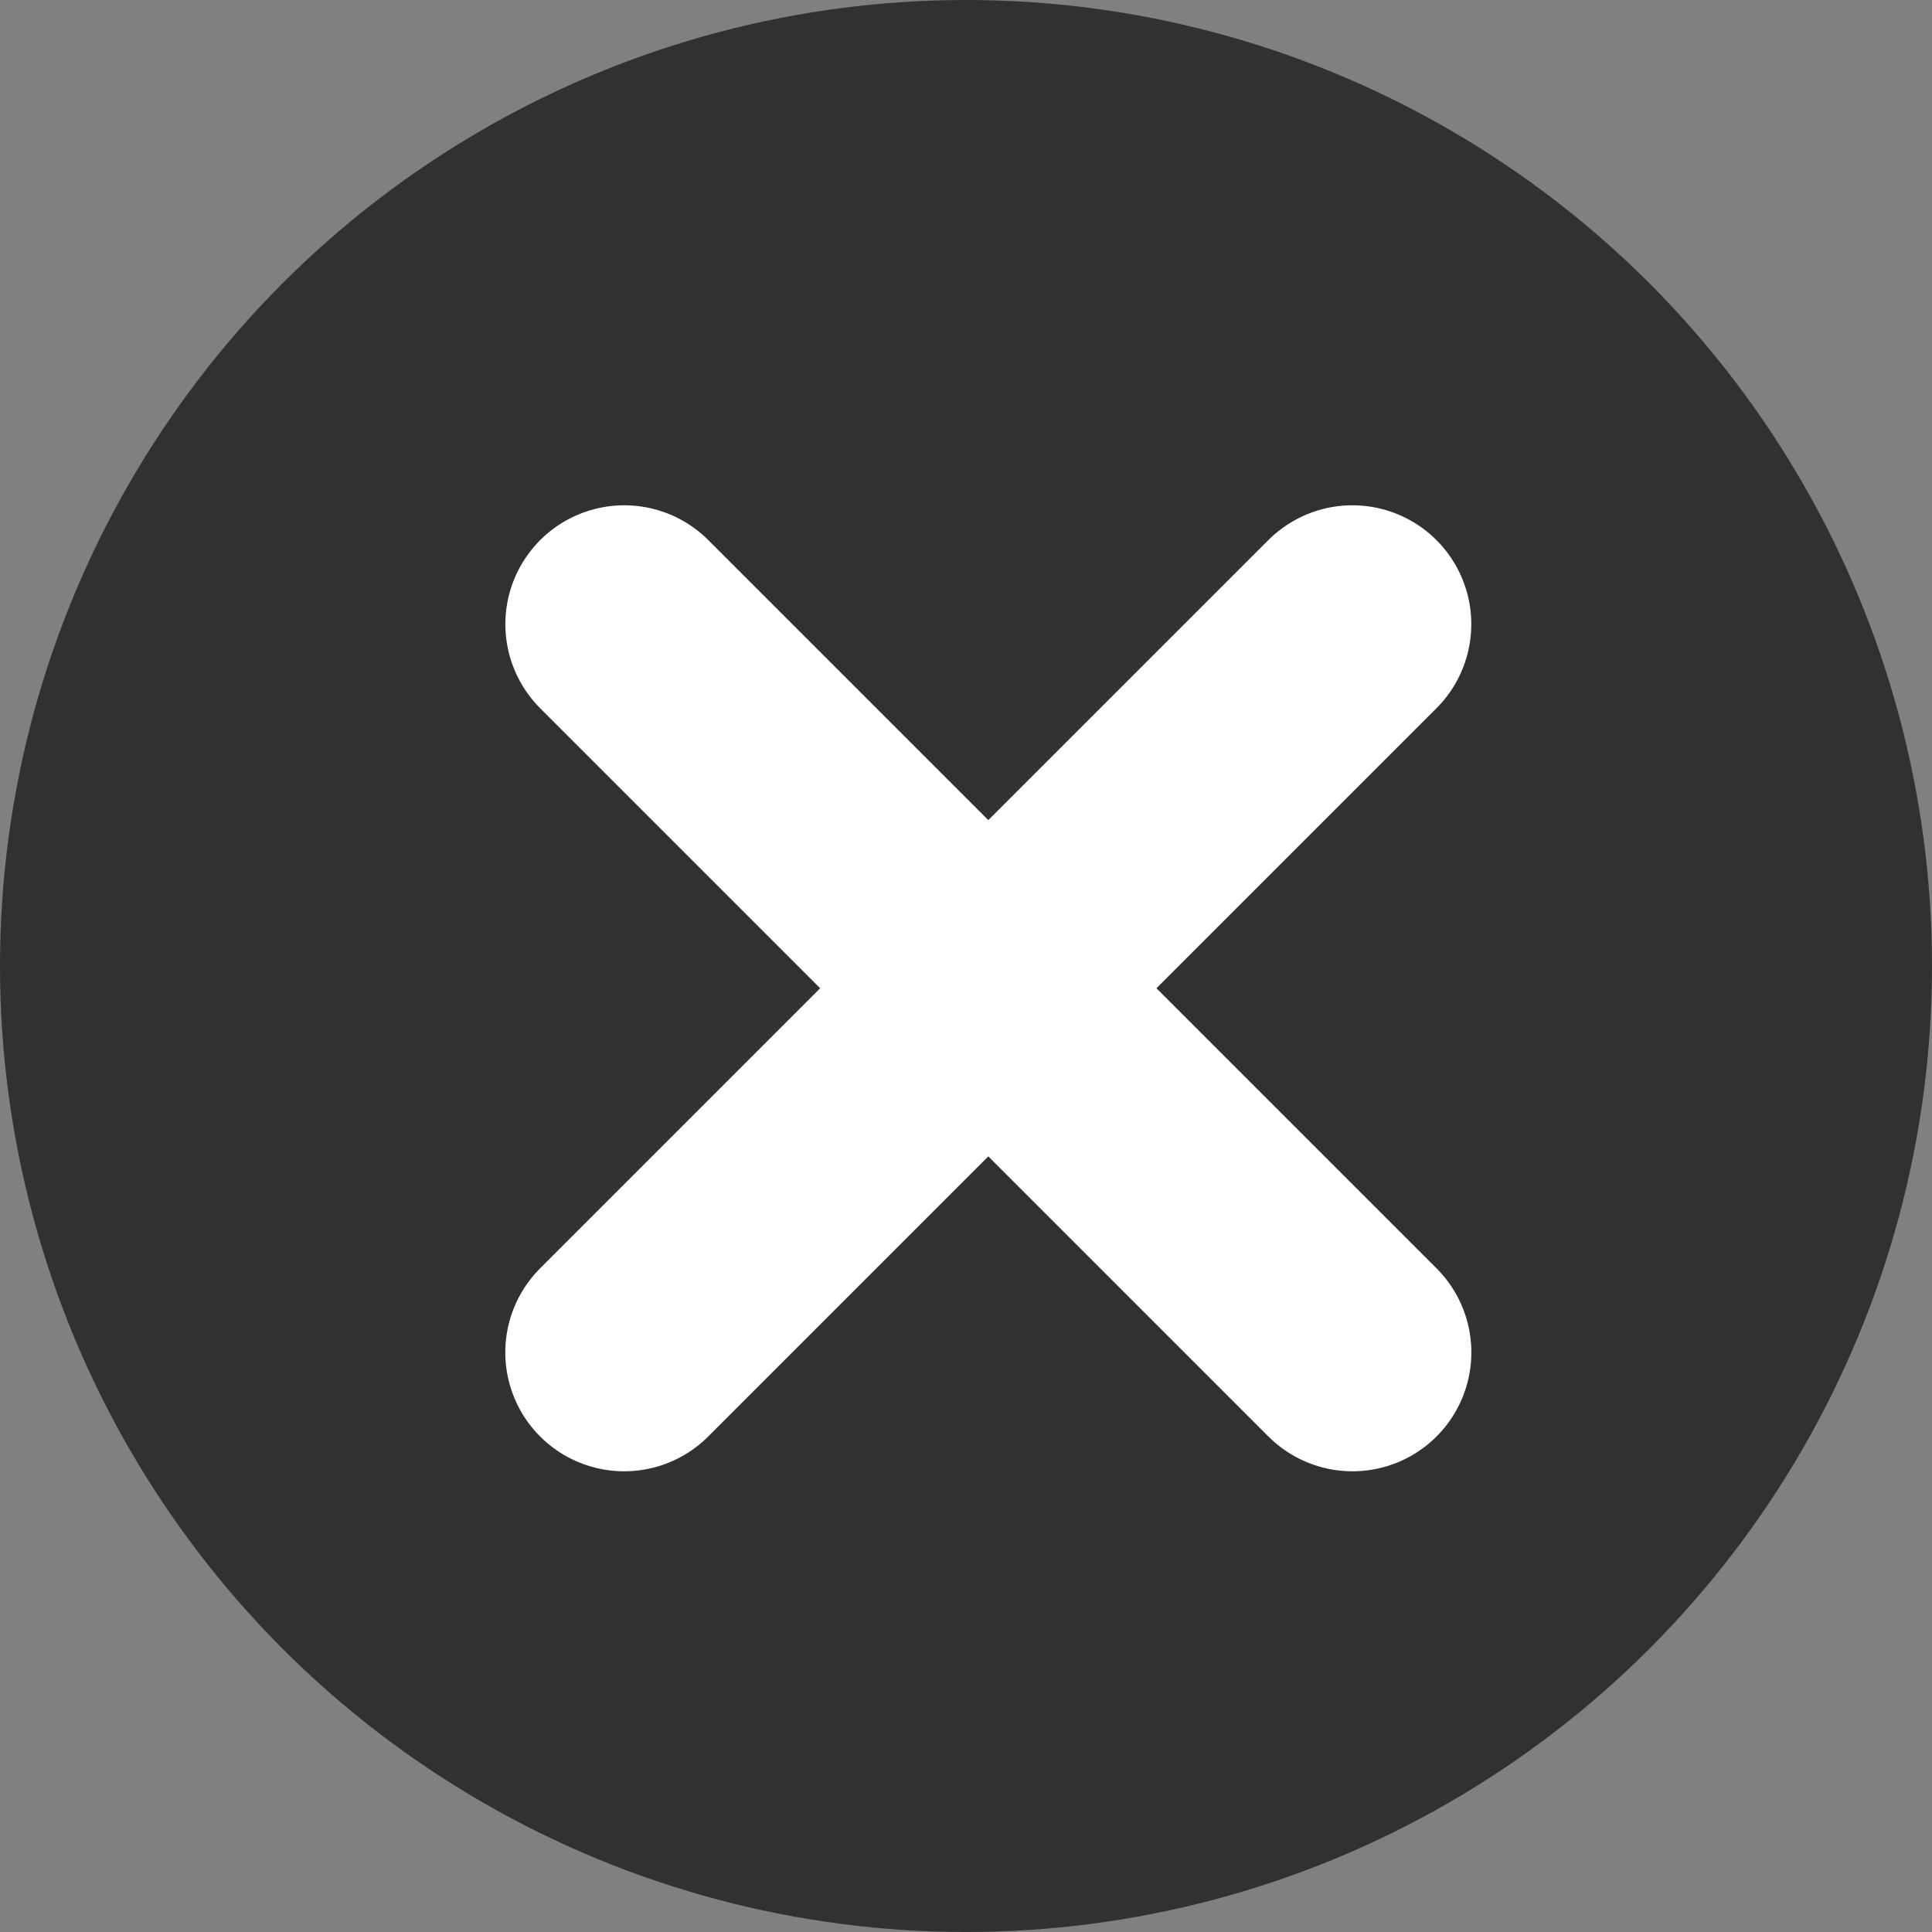 <svg width="28" height="28" viewBox="0 0 28 28" fill="none" xmlns="http://www.w3.org/2000/svg">
<rect x="0" y="0" width="28" height="28" fill="#808080" stroke="none"/>
<circle cx="14" cy="14" r="14" fill="#303132"/>
<path d="M9.047 9.046L19.601 19.6" stroke="white" stroke-width="3.446" stroke-linecap="round"/>
<path d="M19.6 9.046L9.046 19.6" stroke="white" stroke-width="3.446" stroke-linecap="round"/>
</svg>
